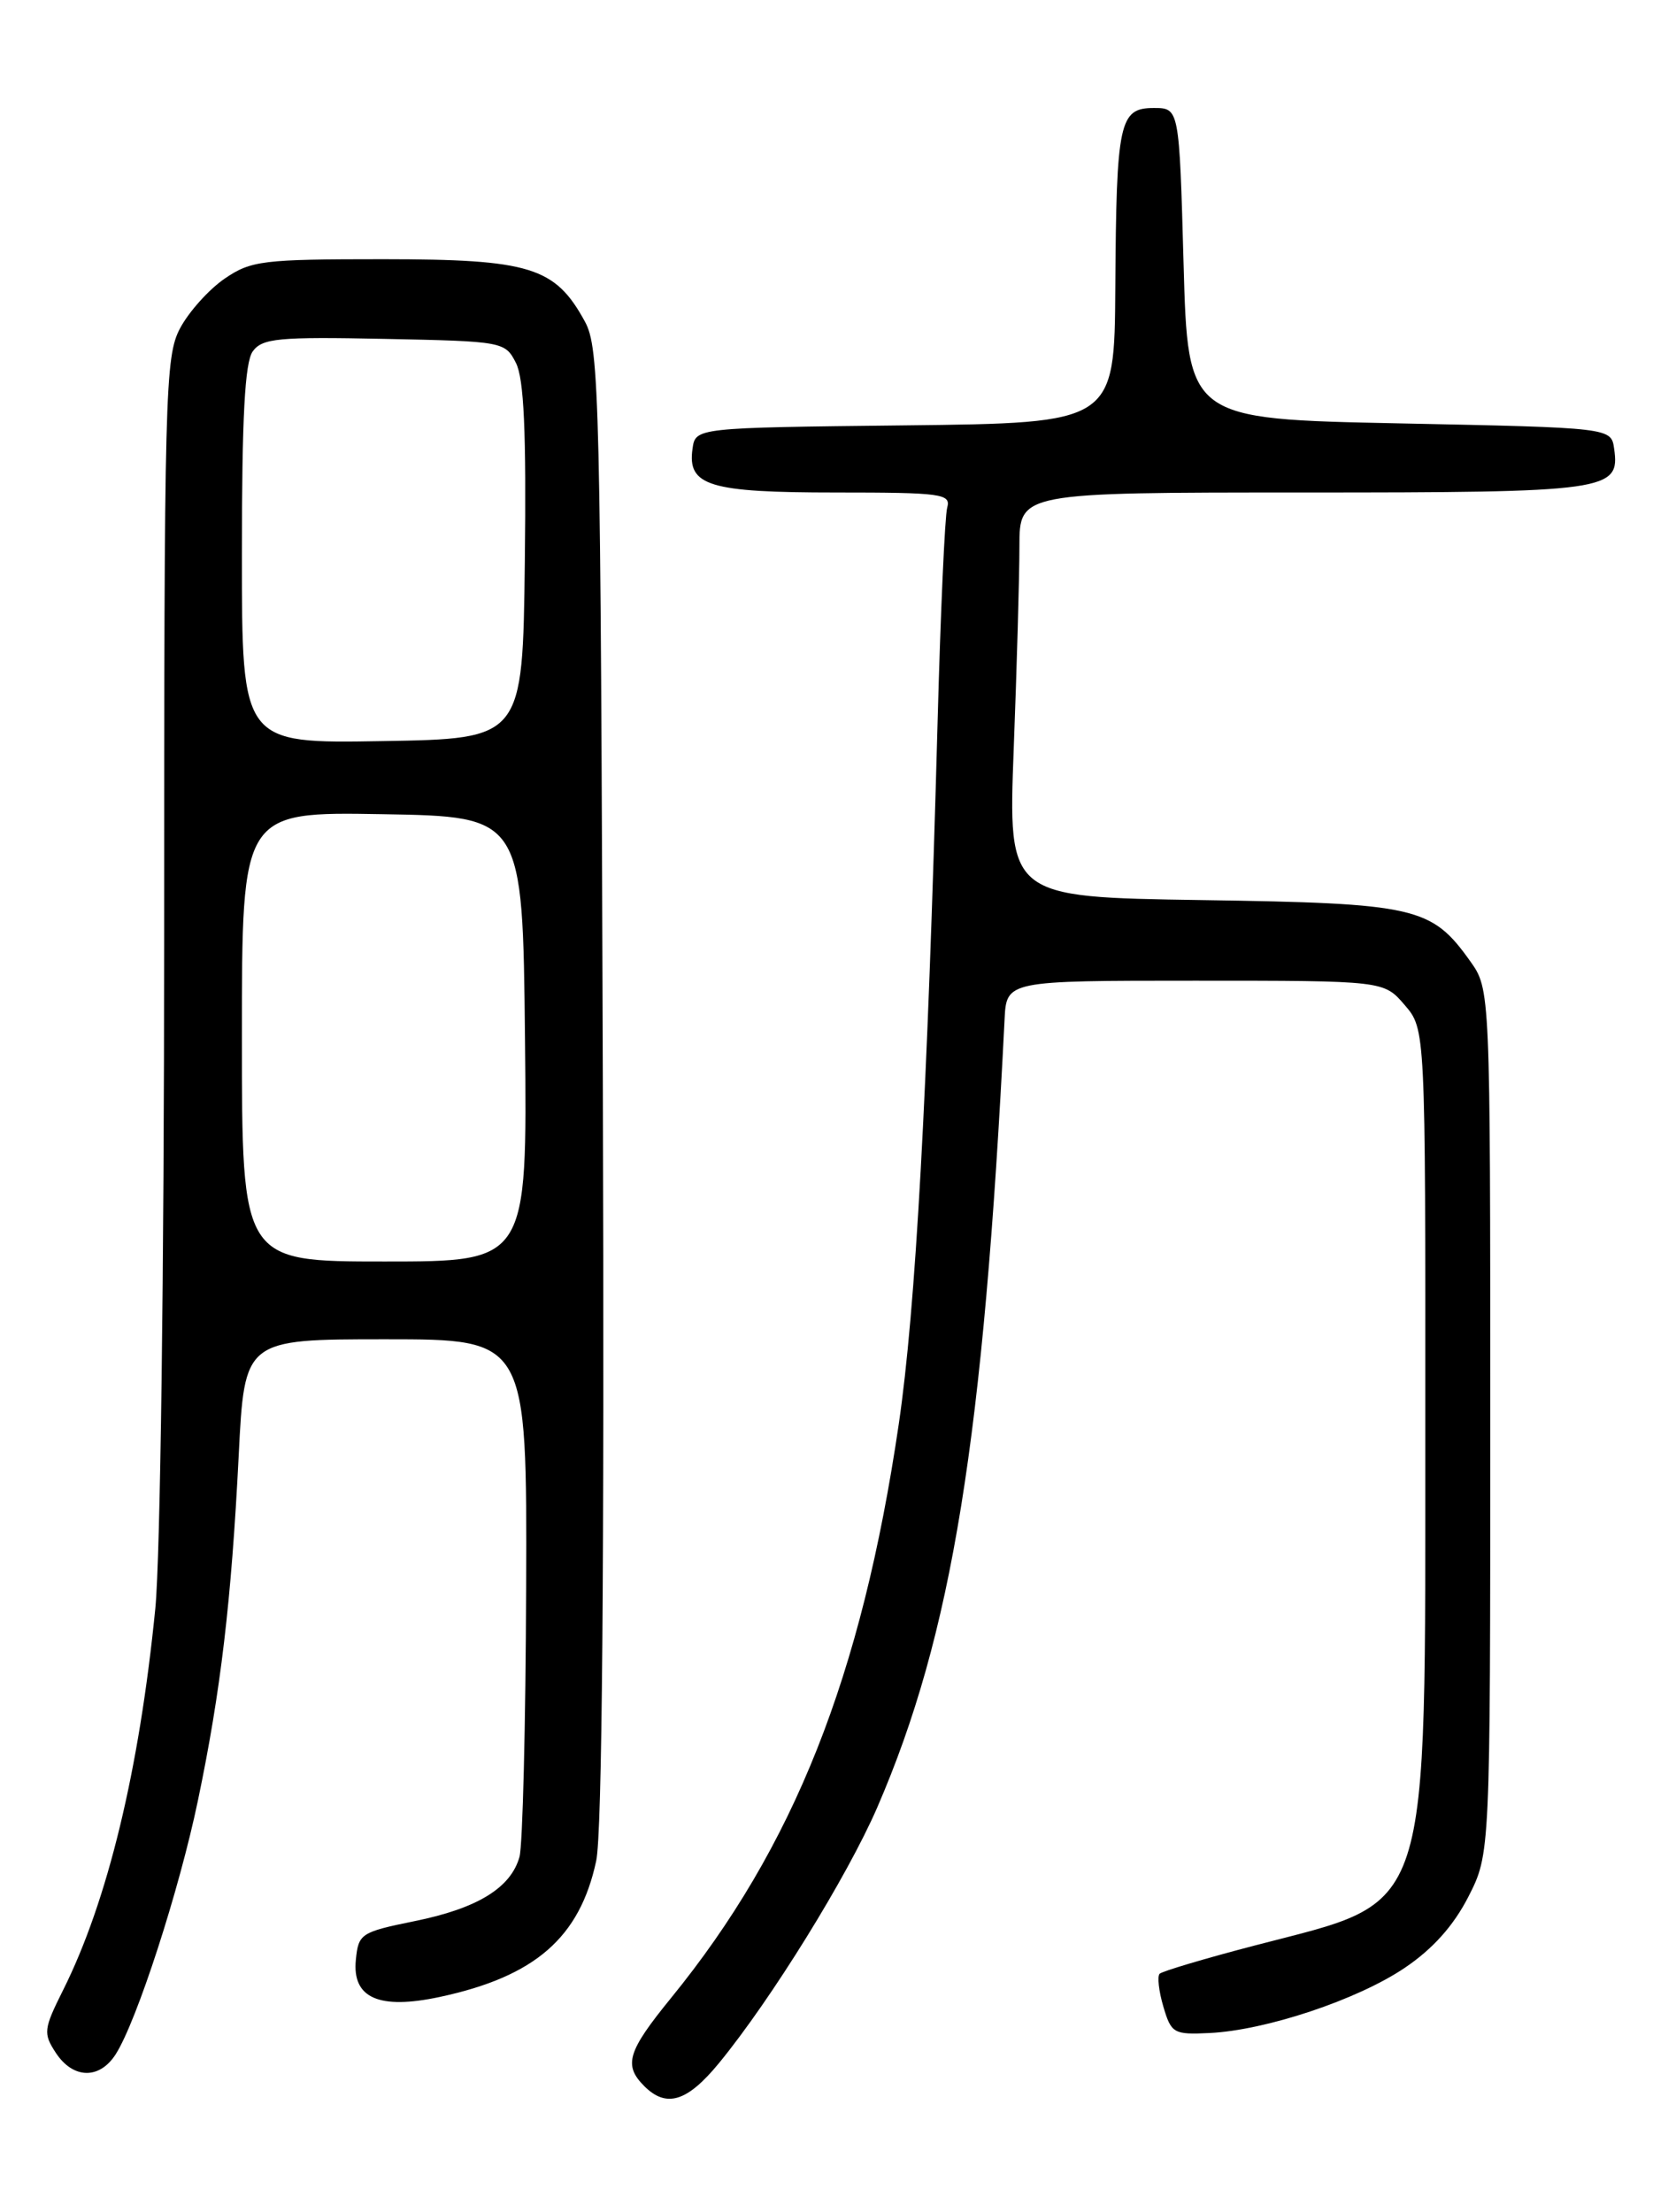 <?xml version="1.0" encoding="UTF-8" standalone="no"?>
<!DOCTYPE svg PUBLIC "-//W3C//DTD SVG 1.1//EN" "http://www.w3.org/Graphics/SVG/1.1/DTD/svg11.dtd" >
<svg xmlns="http://www.w3.org/2000/svg" xmlns:xlink="http://www.w3.org/1999/xlink" version="1.1" viewBox="0 0 194 256">
 <g >
 <path fill="currentColor"
d=" M 83.24 238.75 C 89.30 231.36 98.08 217.16 101.54 209.19 C 110.21 189.17 113.85 166.64 116.28 118.00 C 116.50 113.50 116.50 113.50 138.34 113.50 C 160.18 113.50 160.18 113.50 162.59 116.31 C 165.00 119.11 165.00 119.11 164.98 164.81 C 164.95 222.82 165.96 219.74 145.24 225.16 C 139.48 226.66 134.53 228.14 134.23 228.43 C 133.94 228.73 134.13 230.44 134.66 232.23 C 135.57 235.33 135.86 235.49 139.99 235.29 C 146.50 234.98 157.11 231.45 162.58 227.76 C 165.84 225.57 168.25 222.87 169.96 219.53 C 172.50 214.55 172.50 214.55 172.50 164.53 C 172.50 114.50 172.50 114.50 170.17 111.23 C 165.69 104.95 163.92 104.54 139.10 104.17 C 116.69 103.83 116.69 103.83 117.34 86.66 C 117.70 77.22 118.00 66.69 118.00 63.25 C 118.00 57.00 118.00 57.00 150.81 57.00 C 186.18 57.00 187.53 56.81 186.84 51.94 C 186.50 49.50 186.50 49.50 162.00 49.00 C 137.50 48.50 137.50 48.50 137.00 30.50 C 136.50 12.50 136.50 12.50 133.55 12.50 C 129.56 12.50 129.22 14.09 129.10 33.23 C 129.00 48.96 129.00 48.96 104.75 49.23 C 80.50 49.50 80.50 49.50 80.16 51.94 C 79.55 56.23 82.09 57.00 96.76 57.00 C 109.02 57.00 110.09 57.15 109.64 58.75 C 109.37 59.71 108.87 70.85 108.53 83.50 C 107.35 126.80 105.99 151.51 104.03 164.84 C 99.74 194.00 91.89 213.79 77.67 231.24 C 72.63 237.43 72.15 239.00 74.57 241.43 C 77.14 244.00 79.55 243.25 83.24 238.75 Z  M 13.39 237.75 C 15.83 233.93 20.75 218.76 22.91 208.38 C 25.55 195.76 26.78 185.31 27.63 168.46 C 28.30 155.00 28.30 155.00 44.65 155.00 C 61.00 155.00 61.00 155.00 60.90 183.75 C 60.85 199.56 60.50 213.58 60.13 214.91 C 59.12 218.50 55.25 220.87 47.99 222.34 C 41.76 223.61 41.49 223.79 41.19 226.82 C 40.75 231.25 43.87 232.62 50.92 231.11 C 61.94 228.75 67.11 224.24 69.01 215.37 C 69.70 212.15 69.96 181.60 69.78 125.50 C 69.52 45.86 69.39 40.29 67.70 37.21 C 64.26 30.90 61.36 30.01 44.40 30.00 C 30.38 30.00 29.06 30.16 26.00 32.25 C 24.19 33.49 21.87 36.07 20.85 37.98 C 19.10 41.28 19.00 45.18 19.00 108.63 C 19.00 147.07 18.56 180.22 17.98 186.14 C 16.12 204.88 12.46 220.02 7.30 230.33 C 5.04 234.85 4.99 235.33 6.46 237.58 C 8.45 240.61 11.51 240.69 13.39 237.75 Z  M 28.00 119.98 C 28.00 93.95 28.00 93.95 44.25 94.23 C 60.50 94.50 60.50 94.50 60.77 120.25 C 61.03 146.00 61.03 146.00 44.52 146.00 C 28.00 146.00 28.00 146.00 28.00 119.98 Z  M 28.00 64.22 C 28.00 48.25 28.34 41.92 29.26 40.66 C 30.36 39.15 32.22 38.97 44.48 39.22 C 58.24 39.50 58.46 39.54 59.72 42.00 C 60.65 43.84 60.93 49.95 60.75 65.00 C 60.50 85.50 60.50 85.50 44.25 85.77 C 28.00 86.05 28.00 86.05 28.00 64.22 Z "/>
</g>
</svg>
